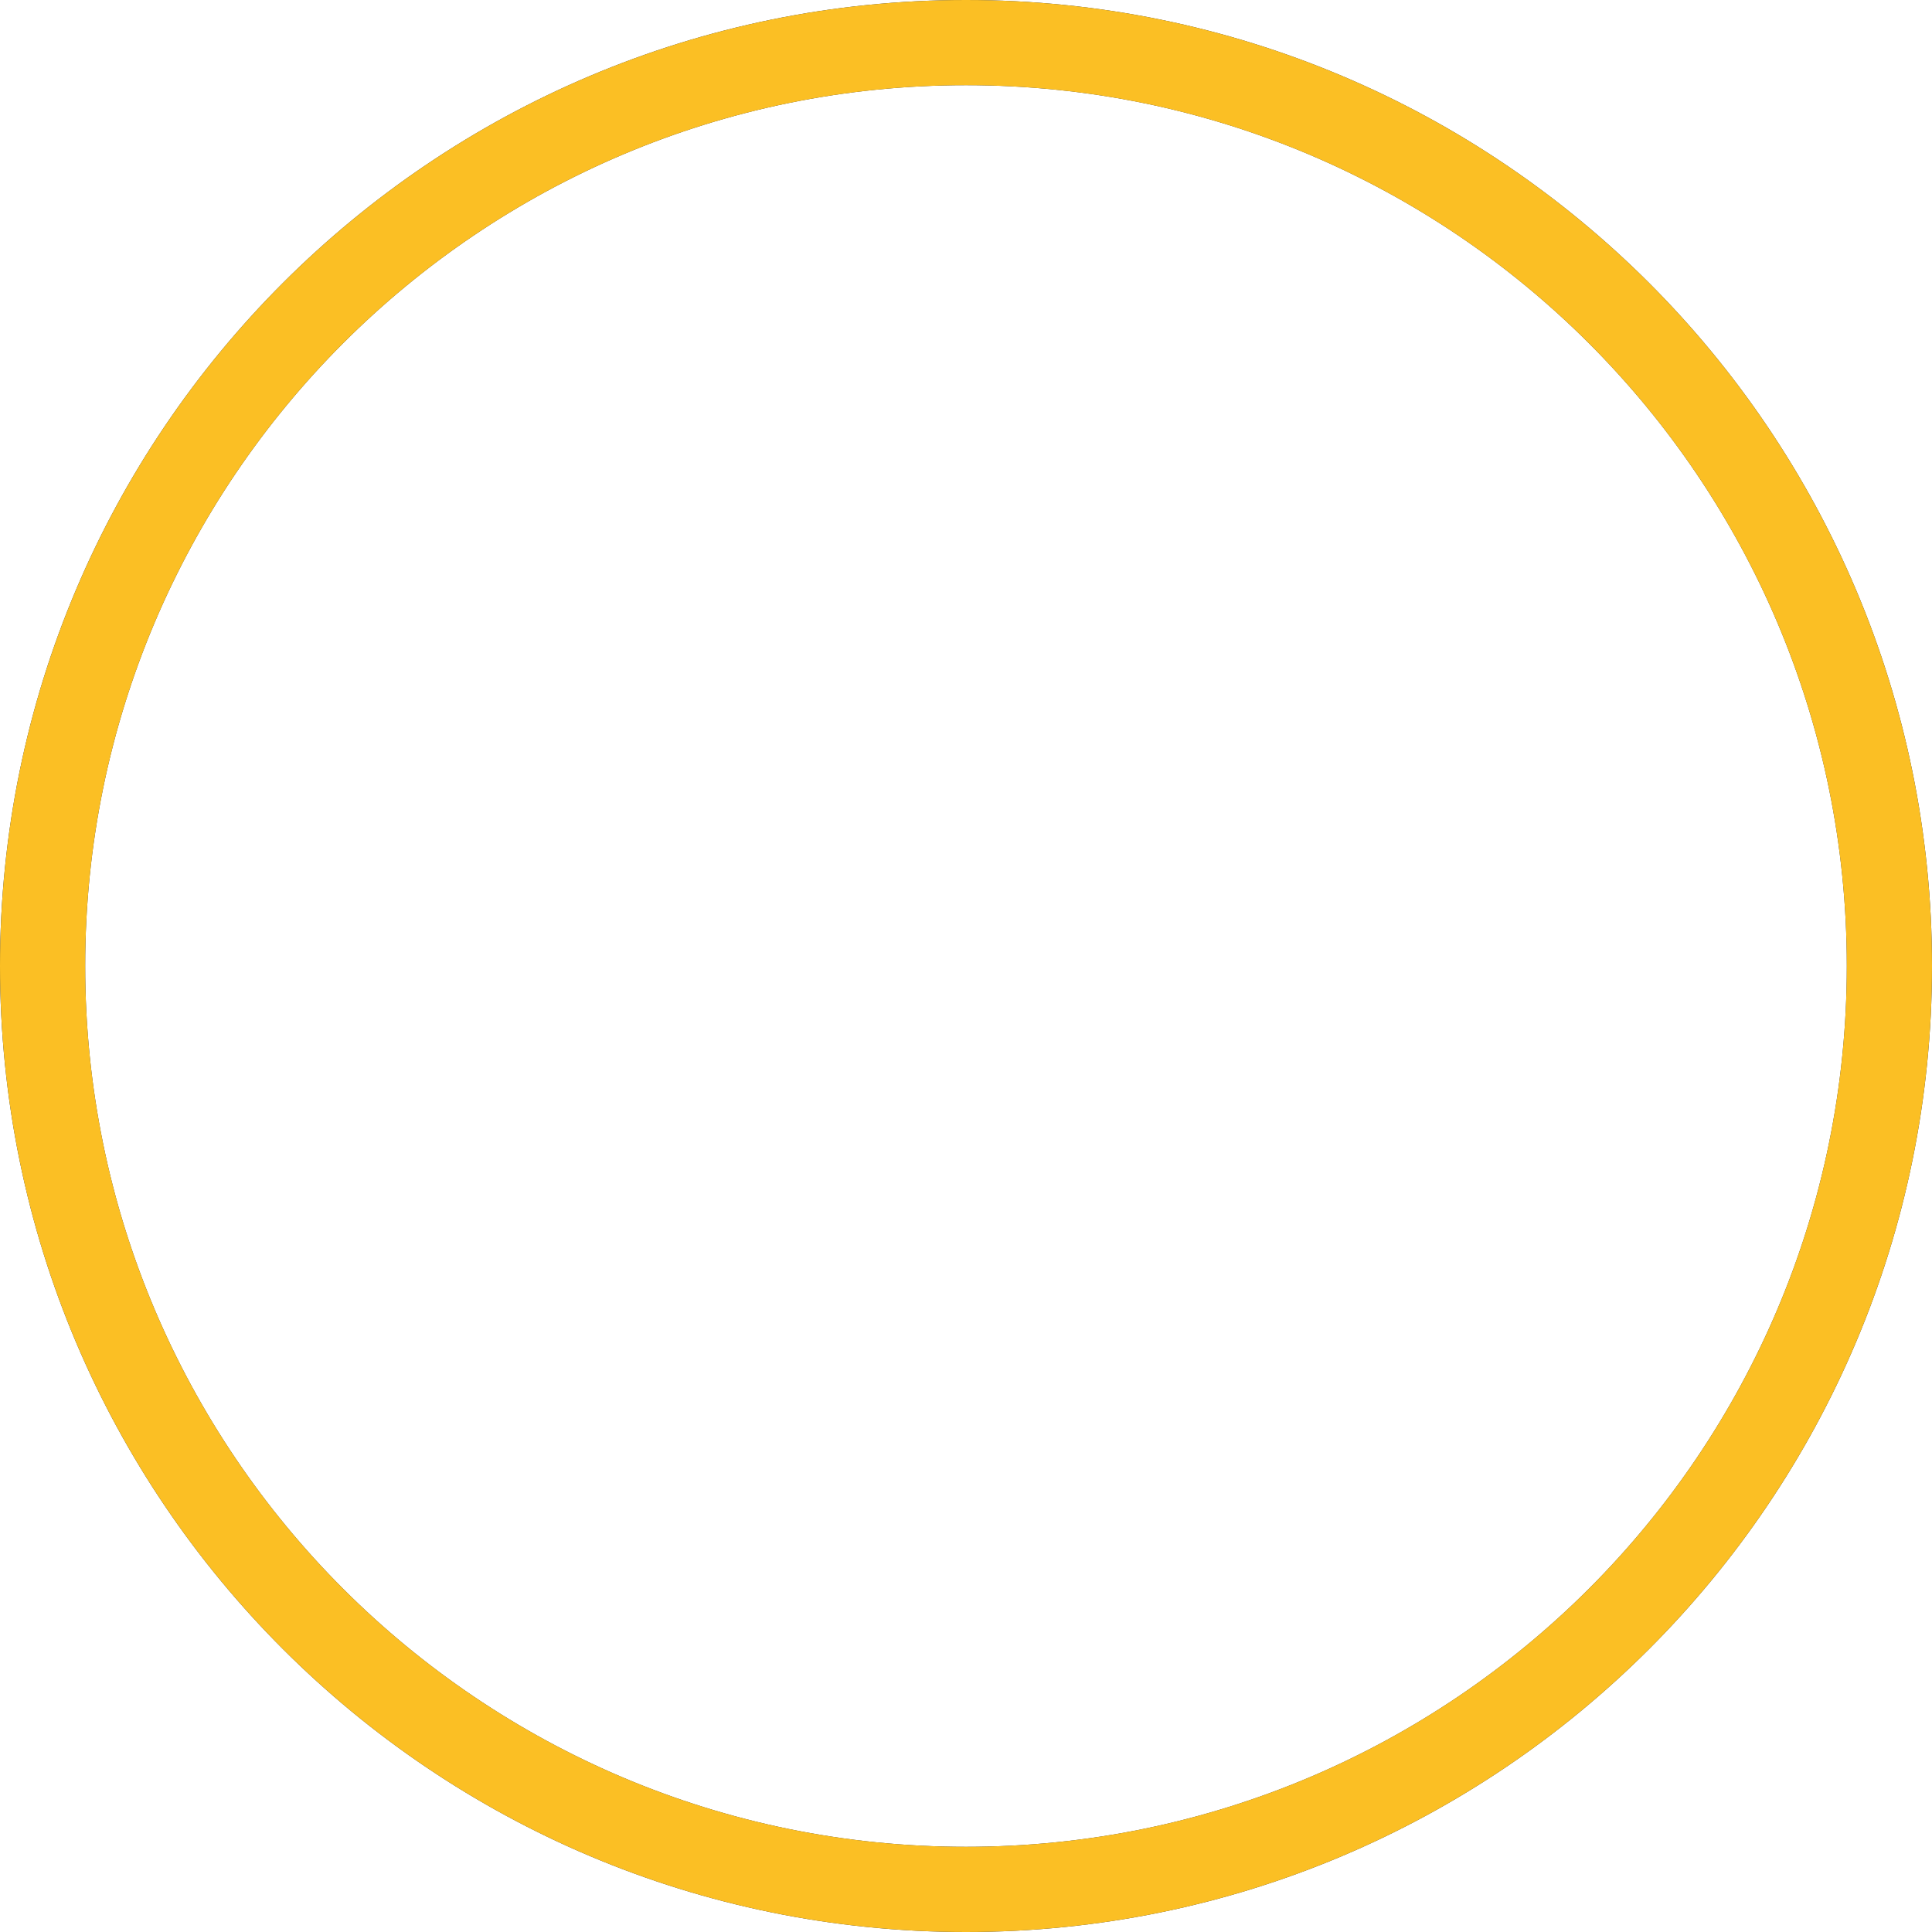 <svg preserveAspectRatio="none" width="100%" height="100%" overflow="visible" style="display: block;" viewBox="0 0 68 68" fill="none" xmlns="http://www.w3.org/2000/svg">
<g id="Group 77">
<path id="Ellipse 1" d="M68 34C68 52.778 52.778 68 34 68C15.222 68 0 52.778 0 34C0 15.222 15.222 0 34 0C52.778 0 68 15.222 68 34ZM2.998 34C2.998 51.122 16.878 65.002 34 65.002C51.122 65.002 65.002 51.122 65.002 34C65.002 16.878 51.122 2.998 34 2.998C16.878 2.998 2.998 16.878 2.998 34Z" fill="#252B39"/>
<path id="Ellipse 2" d="M68 34C68 52.778 52.778 68 34 68C15.222 68 0 52.778 0 34C0 15.222 15.222 0 34 0C52.778 0 68 15.222 68 34ZM2.999 34C2.999 51.121 16.878 65.001 34 65.001C51.121 65.001 65.001 51.121 65.001 34C65.001 16.878 51.121 2.999 34 2.999C16.878 2.999 2.999 16.878 2.999 34Z" fill="#FBBF24"/>
</g>
</svg>

